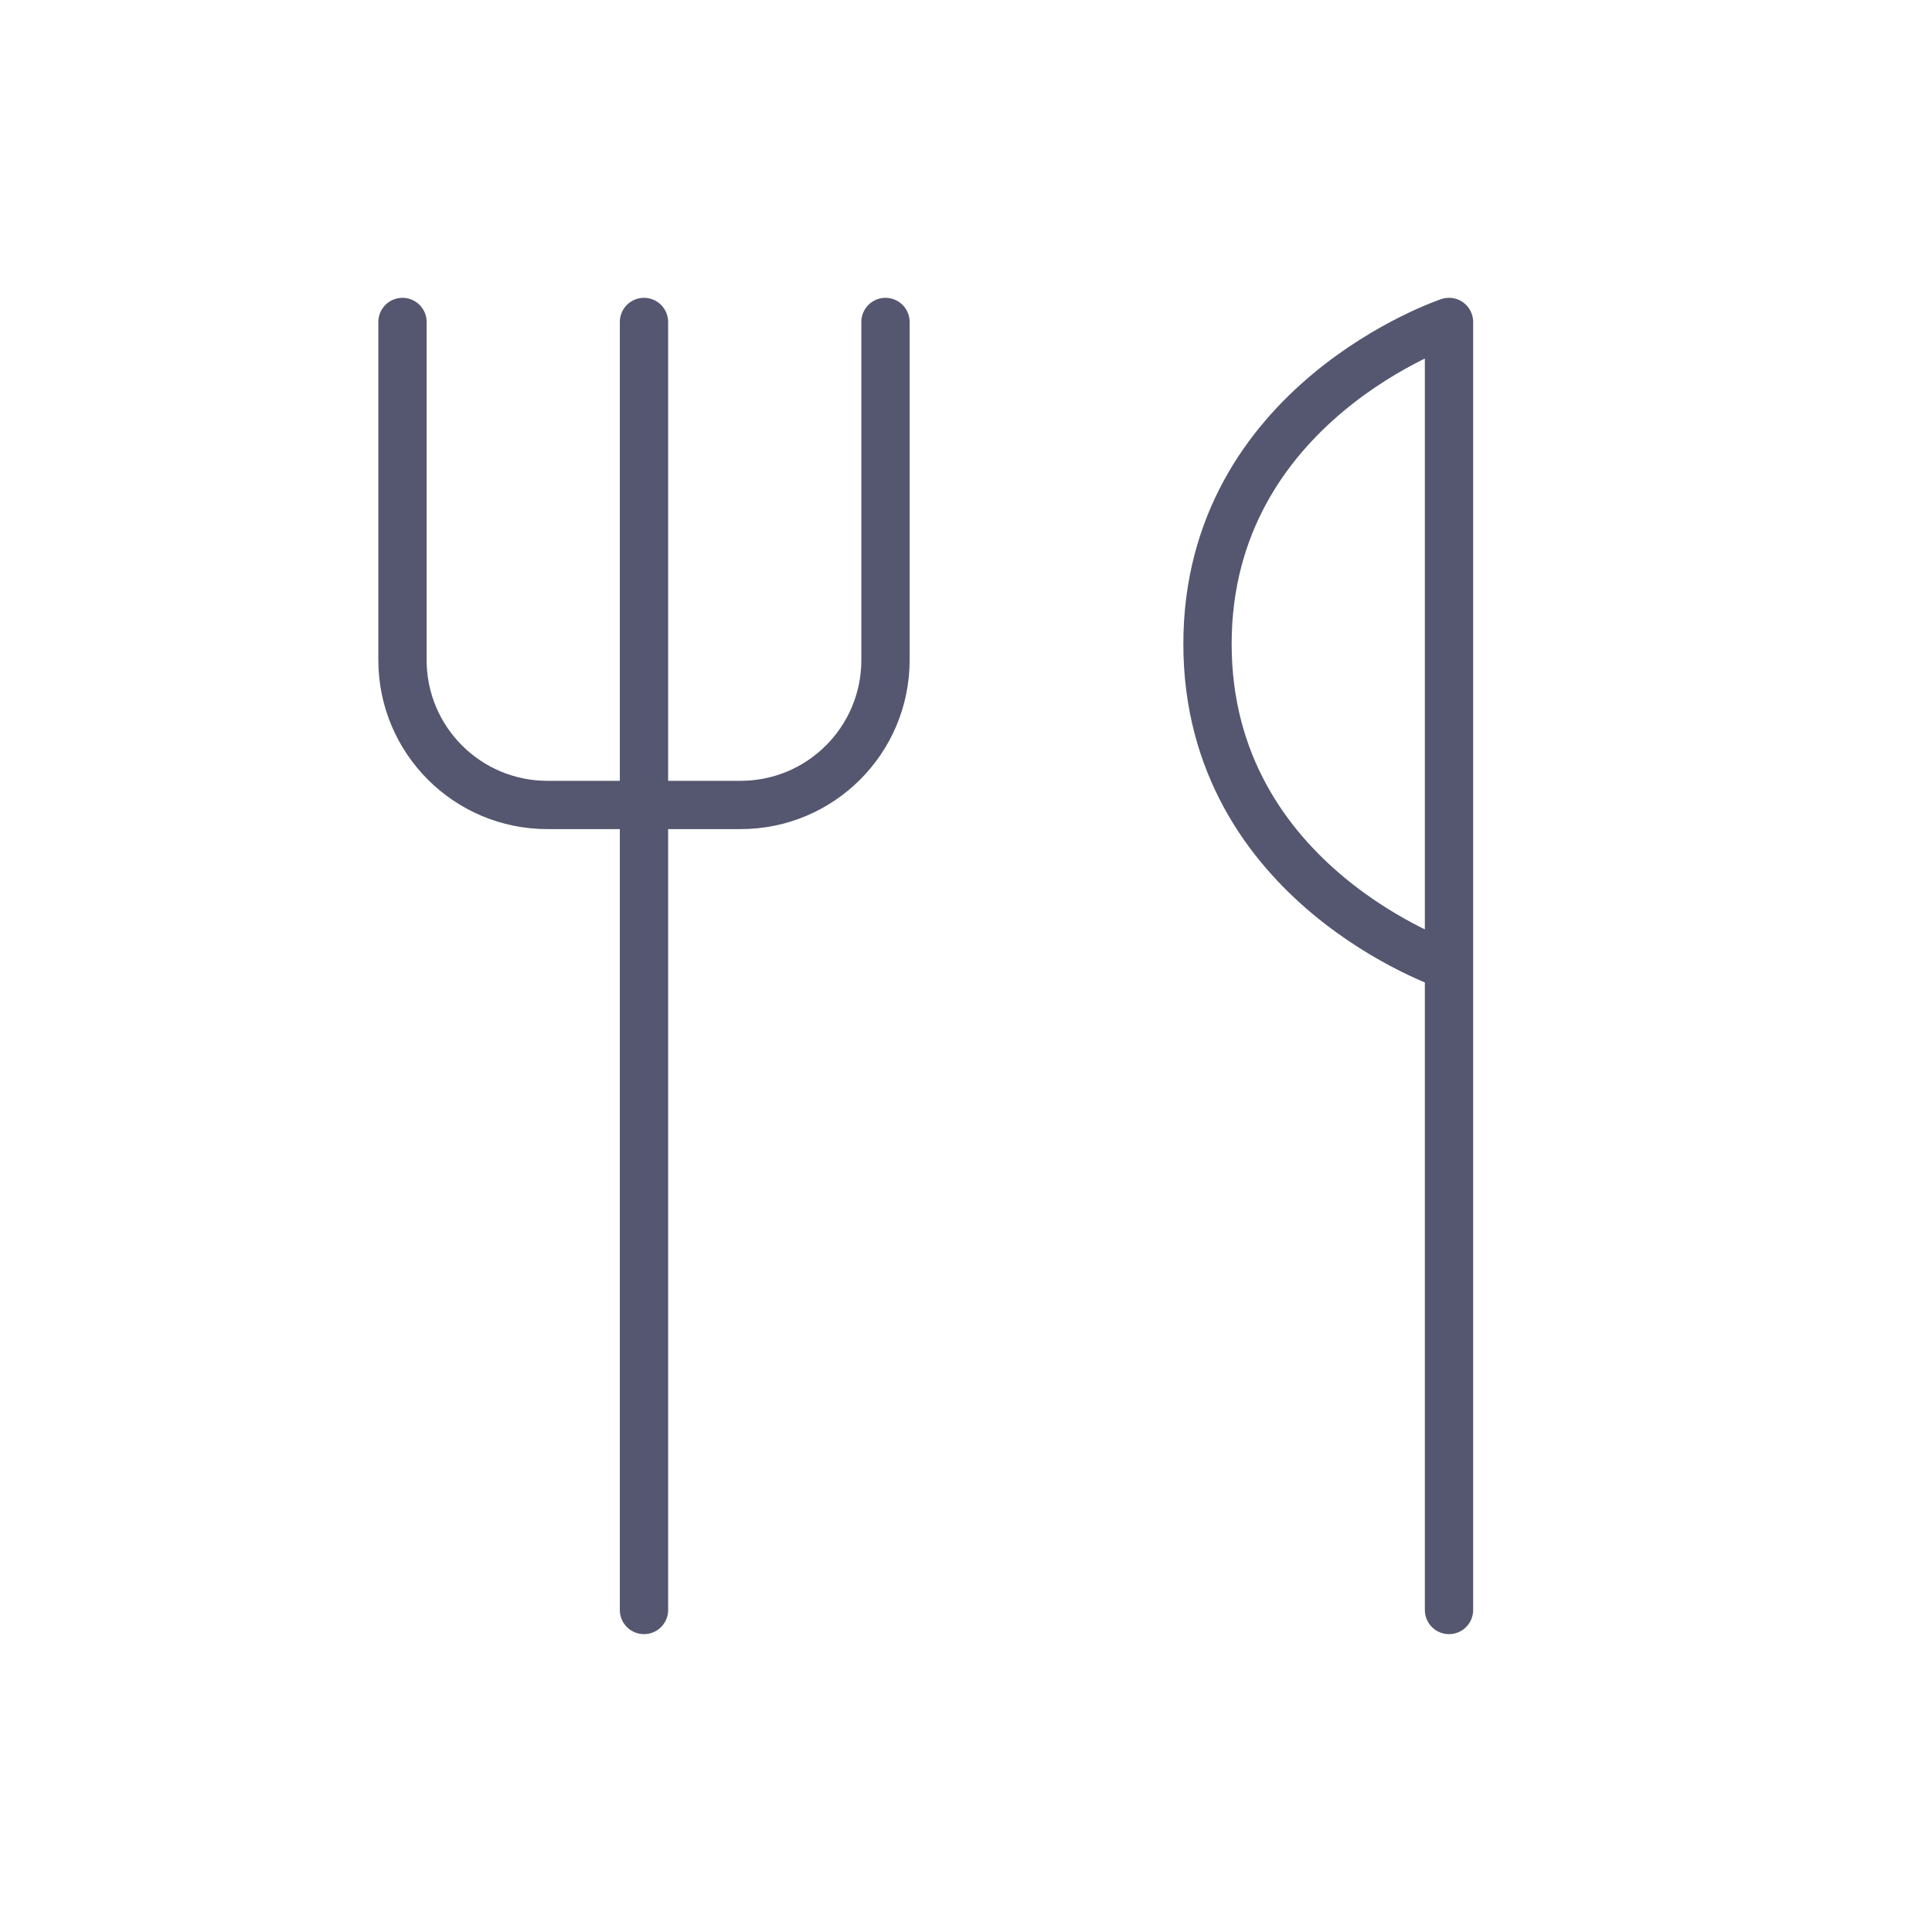 <svg width="40" height="40" viewBox="0 0 40 40" fill="none" xmlns="http://www.w3.org/2000/svg">
<g id="kitchen">
<path id="Path 25" d="M13.333 6.666V33.333" stroke="#555770" stroke-linecap="round" stroke-linejoin="round"/>
<path id="Path 25_2" d="M30 19.999C30 19.999 25 18.333 25 13.333C25 8.333 30 6.666 30 6.666V33.333" stroke="#555770" stroke-linecap="round" stroke-linejoin="round"/>
<path id="Path 26" d="M8.333 6.666V13.666C8.333 15.323 9.677 16.666 11.333 16.666H15.333C16.99 16.666 18.333 15.323 18.333 13.666V6.666" stroke="#555770" stroke-linecap="round" stroke-linejoin="round"/>
</g>
</svg>
